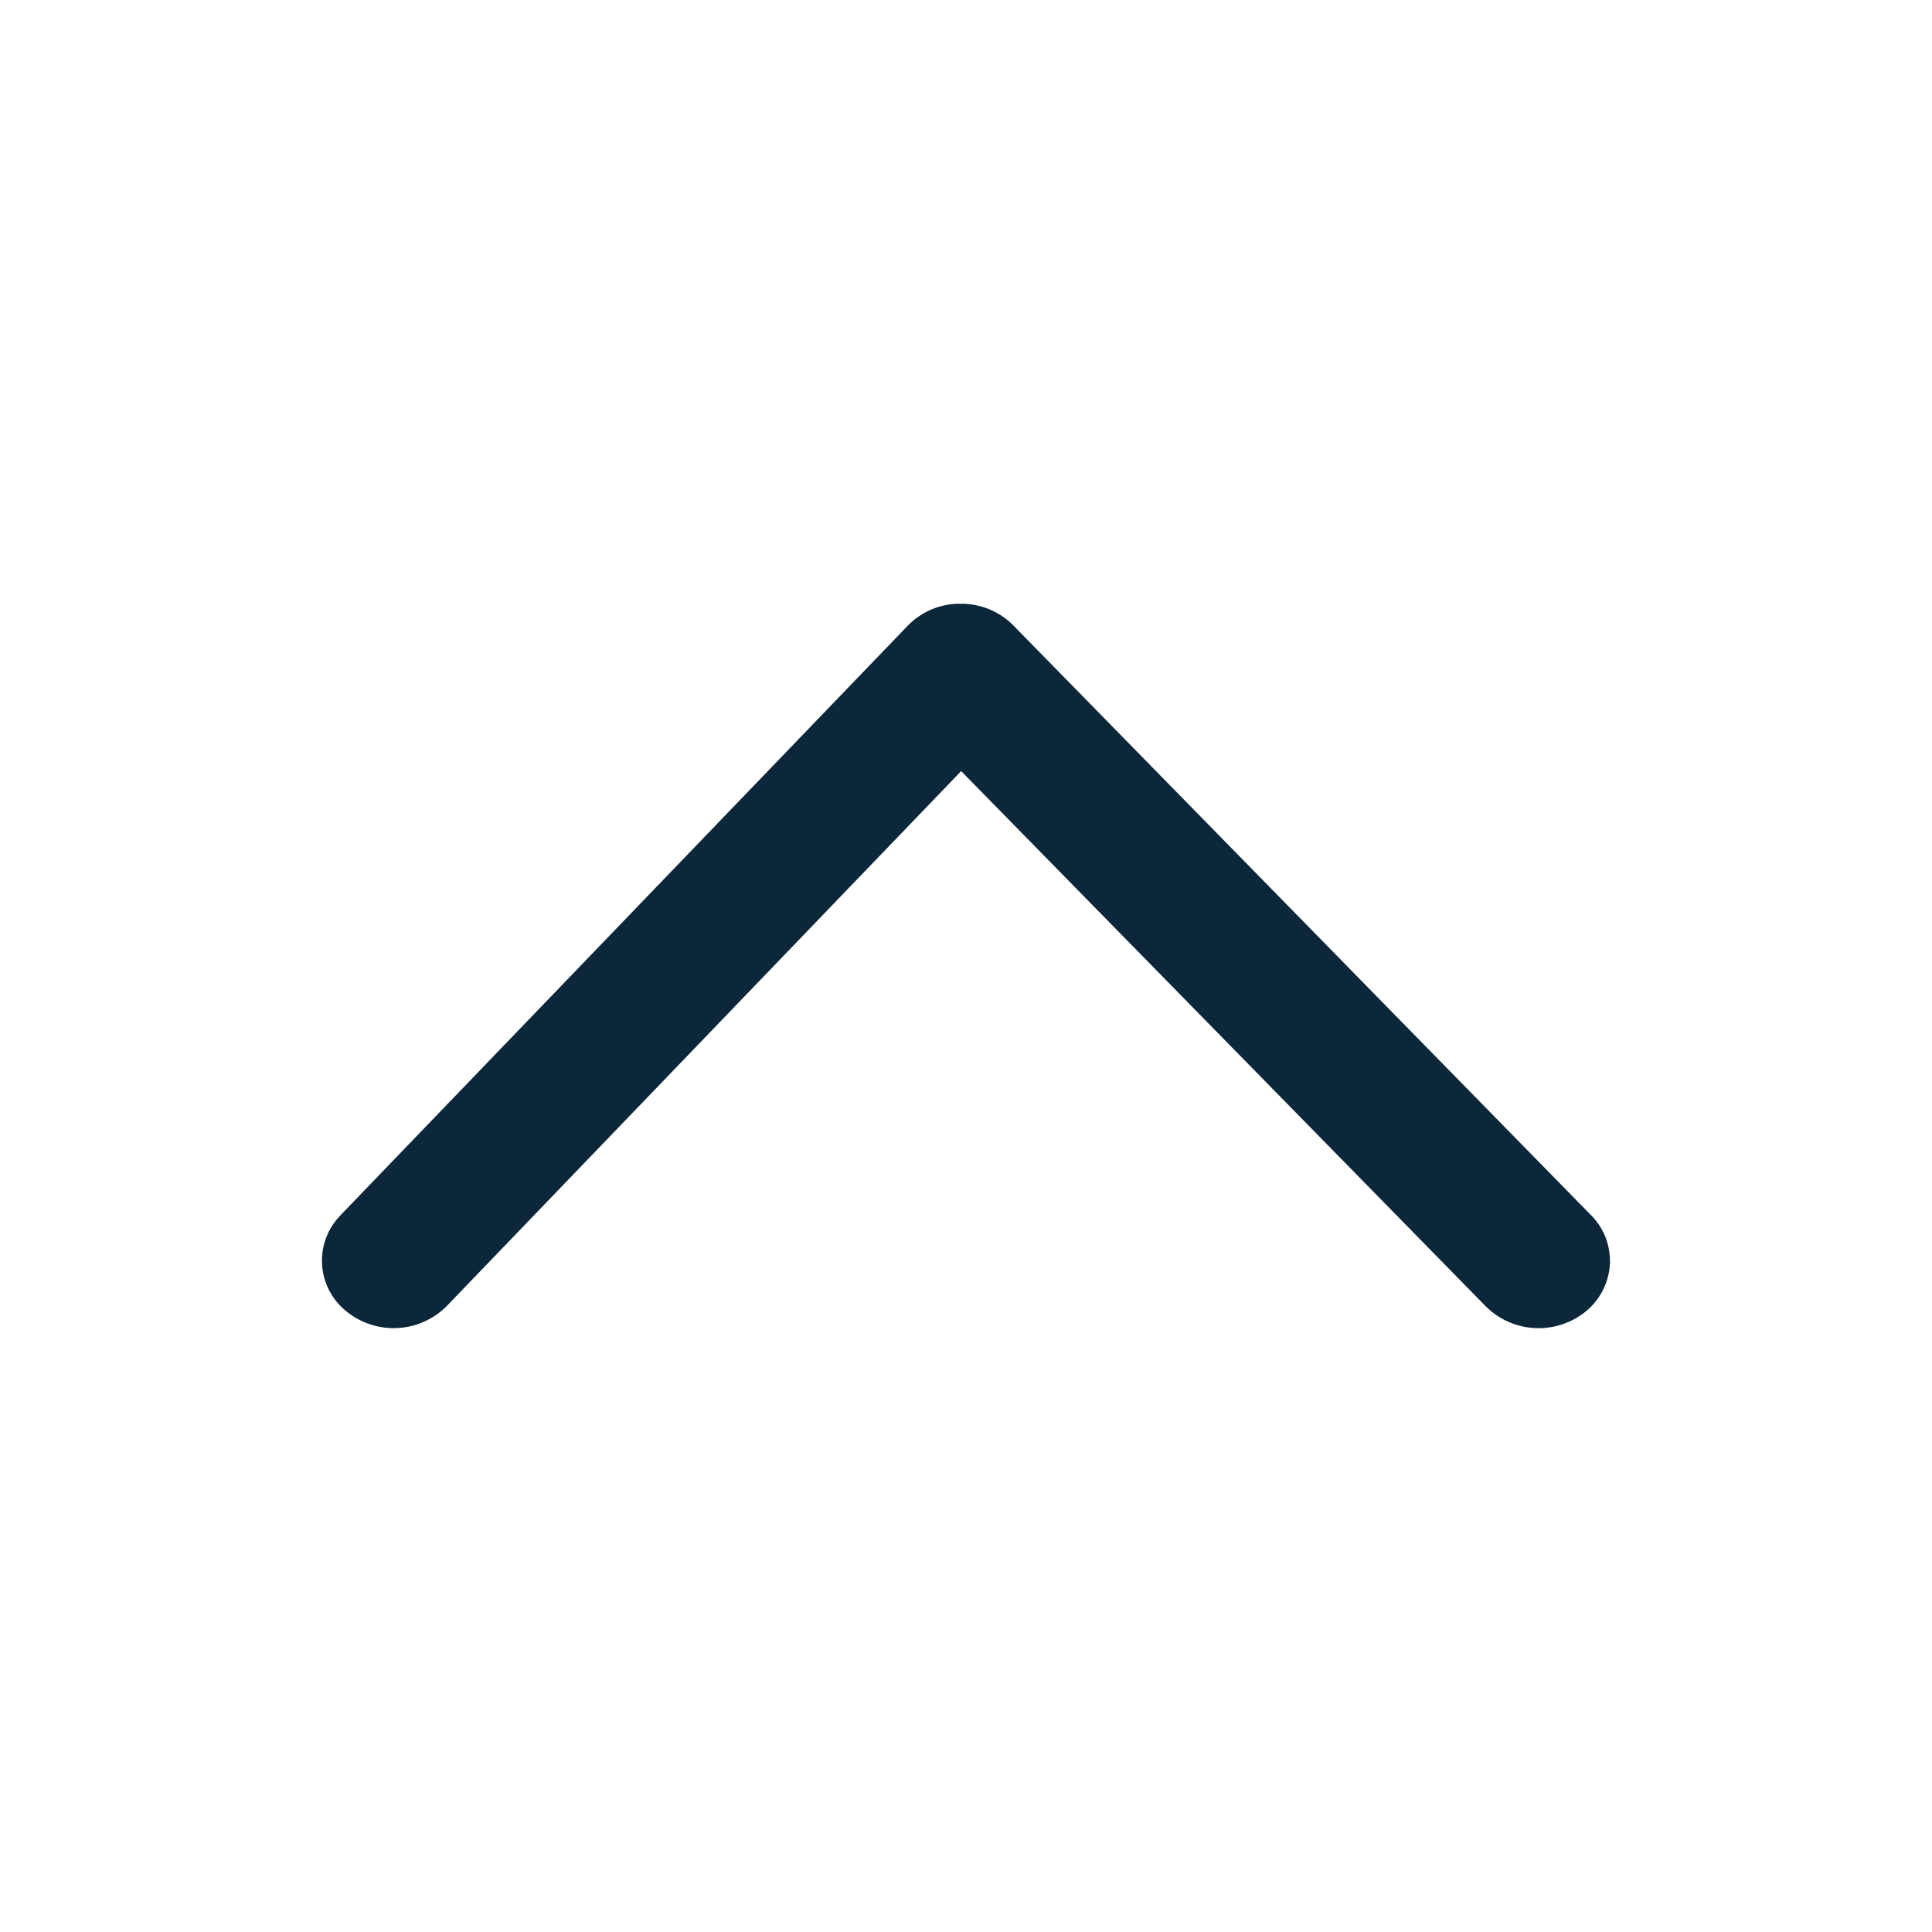 <svg xmlns="http://www.w3.org/2000/svg" width="24" height="24" fill="none"><path fill="#0B2739" d="M20 15.661a.82.82 0 0 1-.285.617.93.93 0 0 1-1.256-.048L11.94 9.579l-6.392 6.647a.93.93 0 0 1-1.257.054.804.804 0 0 1-.08-1.163l.018-.02 7.046-7.323a.9.9 0 0 1 .654-.274.91.91 0 0 1 .658.268l7.175 7.325a.8.8 0 0 1 .237.568"/></svg>